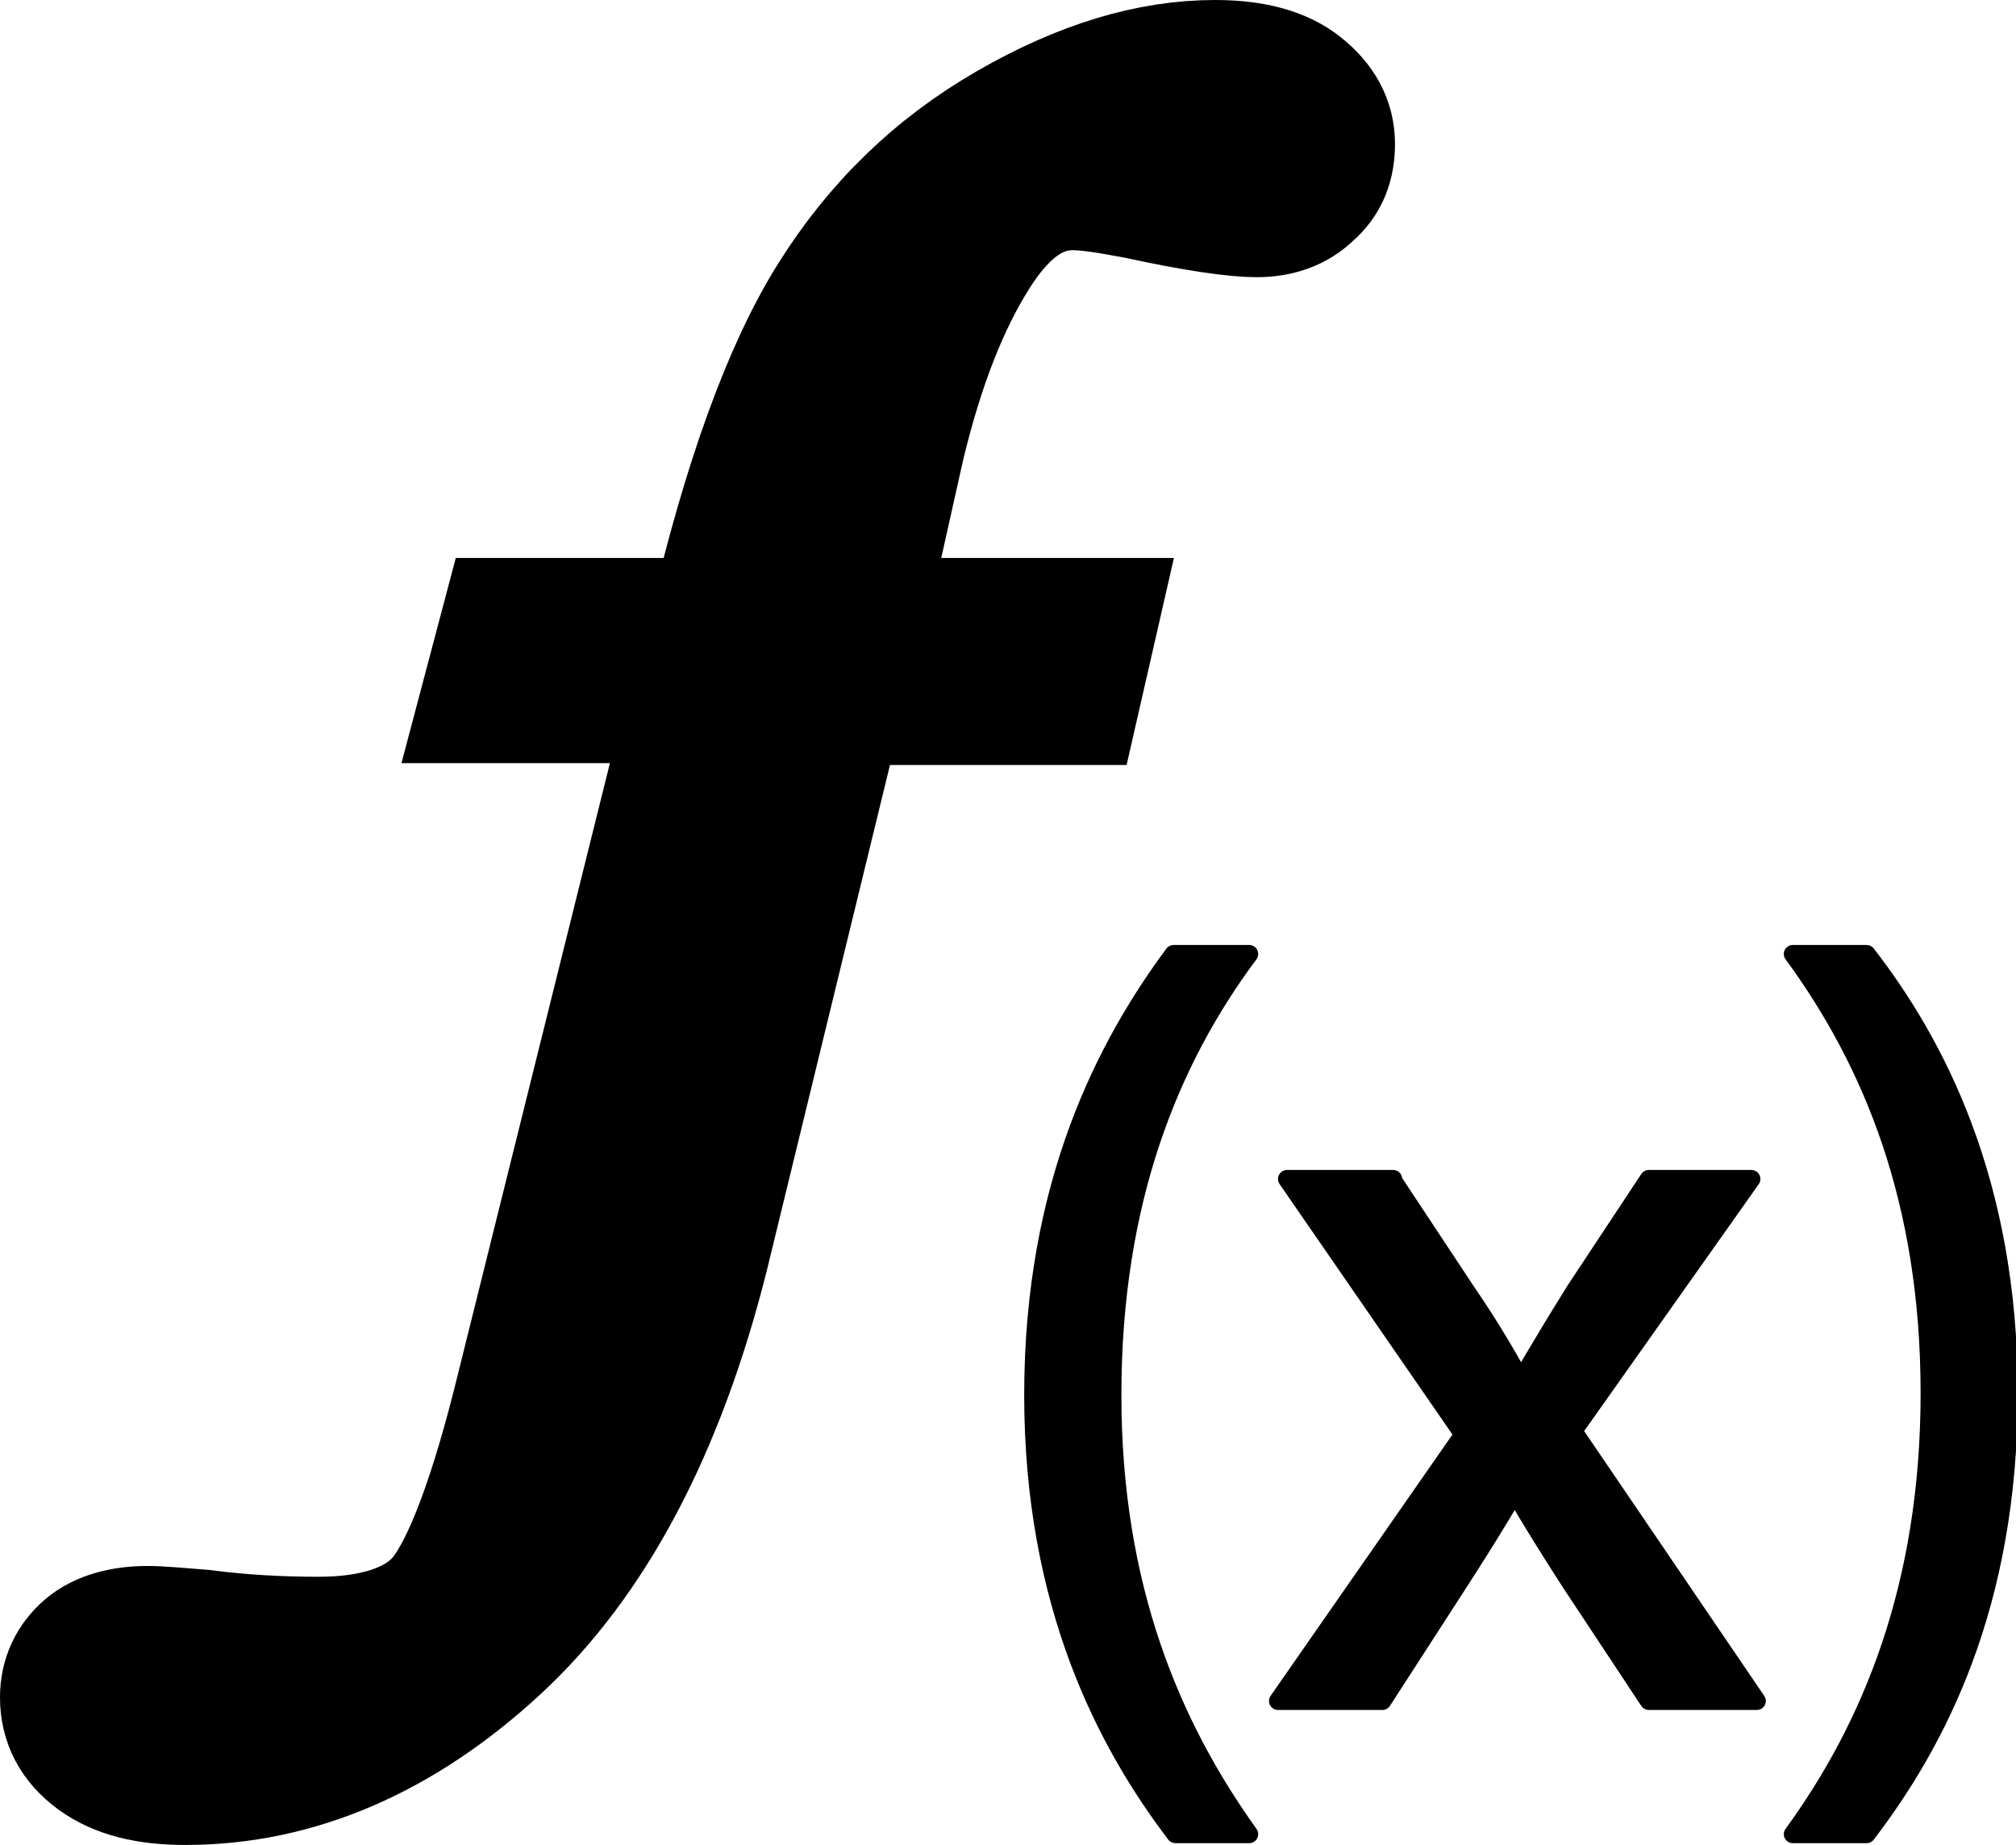 <?xml version="1.0" encoding="utf-8"?>
<!-- Generator: Adobe Illustrator 24.1.2, SVG Export Plug-In . SVG Version: 6.00 Build 0)  -->
<svg version="1.1" baseProfile="tiny" id="Layer_1" xmlns="http://www.w3.org/2000/svg" xmlns:xlink="http://www.w3.org/1999/xlink"
	 x="0px" y="0px" viewBox="0 0 112 102.5" overflow="visible" xml:space="preserve">
<g>
	<g>
		<g>
			<path stroke="#000000" fill="#000000" stroke-width="8" stroke-miterlimit="10" d="M28.4,35H40c1.9-8.1,4.1-14.2,6.6-18.2s5.7-7.1,9.7-9.4
				S64,4,67.5,4c2,0,3.5,0.4,4.5,1.2s1.5,1.7,1.5,2.8c0,1-0.3,1.8-1,2.4c-0.7,0.7-1.6,1-2.7,1s-3.3-0.3-6.5-1
				c-1.6-0.3-2.8-0.5-3.7-0.5c-2.2,0-4.1,1.3-5.8,4s-3.1,6.2-4.2,10.8L47.3,35h12.9l-0.8,3.5H46.3l-7.6,31.2
				c-2.4,9.5-6.2,16.7-11.4,21.5s-10.9,7.3-17,7.3c-2.1,0-3.6-0.4-4.7-1.2c-1.1-0.8-1.6-1.8-1.6-3c0-1,0.4-1.8,1.1-2.4
				C5.8,91.3,6.9,91,8.2,91c0.7,0,1.7,0.1,3,0.2c2.3,0.3,4.5,0.4,6.5,0.4c3.2,0,5.6-0.8,7-2.3s2.9-5.2,4.4-11.1L39,38.4H27.5
				L28.4,35z"/>
		</g>
	</g>
	<g>
		<g>
			<path stroke="#000000" fill="#000000" stroke-linecap="round" stroke-linejoin="round" stroke-miterlimit="10" d="M69.4,53
				c-4.4,5.9-7.6,13.7-7.6,24.5c0,10.7,3.3,18.4,7.6,24.4h-4.1c-3.8-5-7.9-12.7-7.9-24.4c0-11.8,4.1-19.5,7.8-24.5H69.4z"/>
			<path stroke="#000000" fill="#000000" stroke-linecap="round" stroke-linejoin="round" stroke-miterlimit="10" d="M77.4,65.6l4.1,6.2
				c1.1,1.6,2,3.1,2.9,4.7h0.2c1-1.7,1.9-3.2,2.9-4.8l4.1-6.2h5.7l-9.9,14l10.2,15h-6L87.3,88c-1.1-1.7-2.1-3.3-3.1-5h-0.1
				c-1,1.7-2,3.3-3.1,5l-4.2,6.5H71l10.3-14.8l-9.8-14.2h5.9V65.6z"/>
			<path stroke="#000000" fill="#000000" stroke-linecap="round" stroke-linejoin="round" stroke-miterlimit="10" d="M99.6,101.9
				c4.3-5.9,7.6-13.7,7.6-24.5c0-10.7-3.2-18.4-7.6-24.4h4.1c3.8,4.9,7.9,12.6,7.9,24.4s-4,19.4-7.9,24.5H99.6z"/>
		</g>
	</g>
</g>
</svg>
